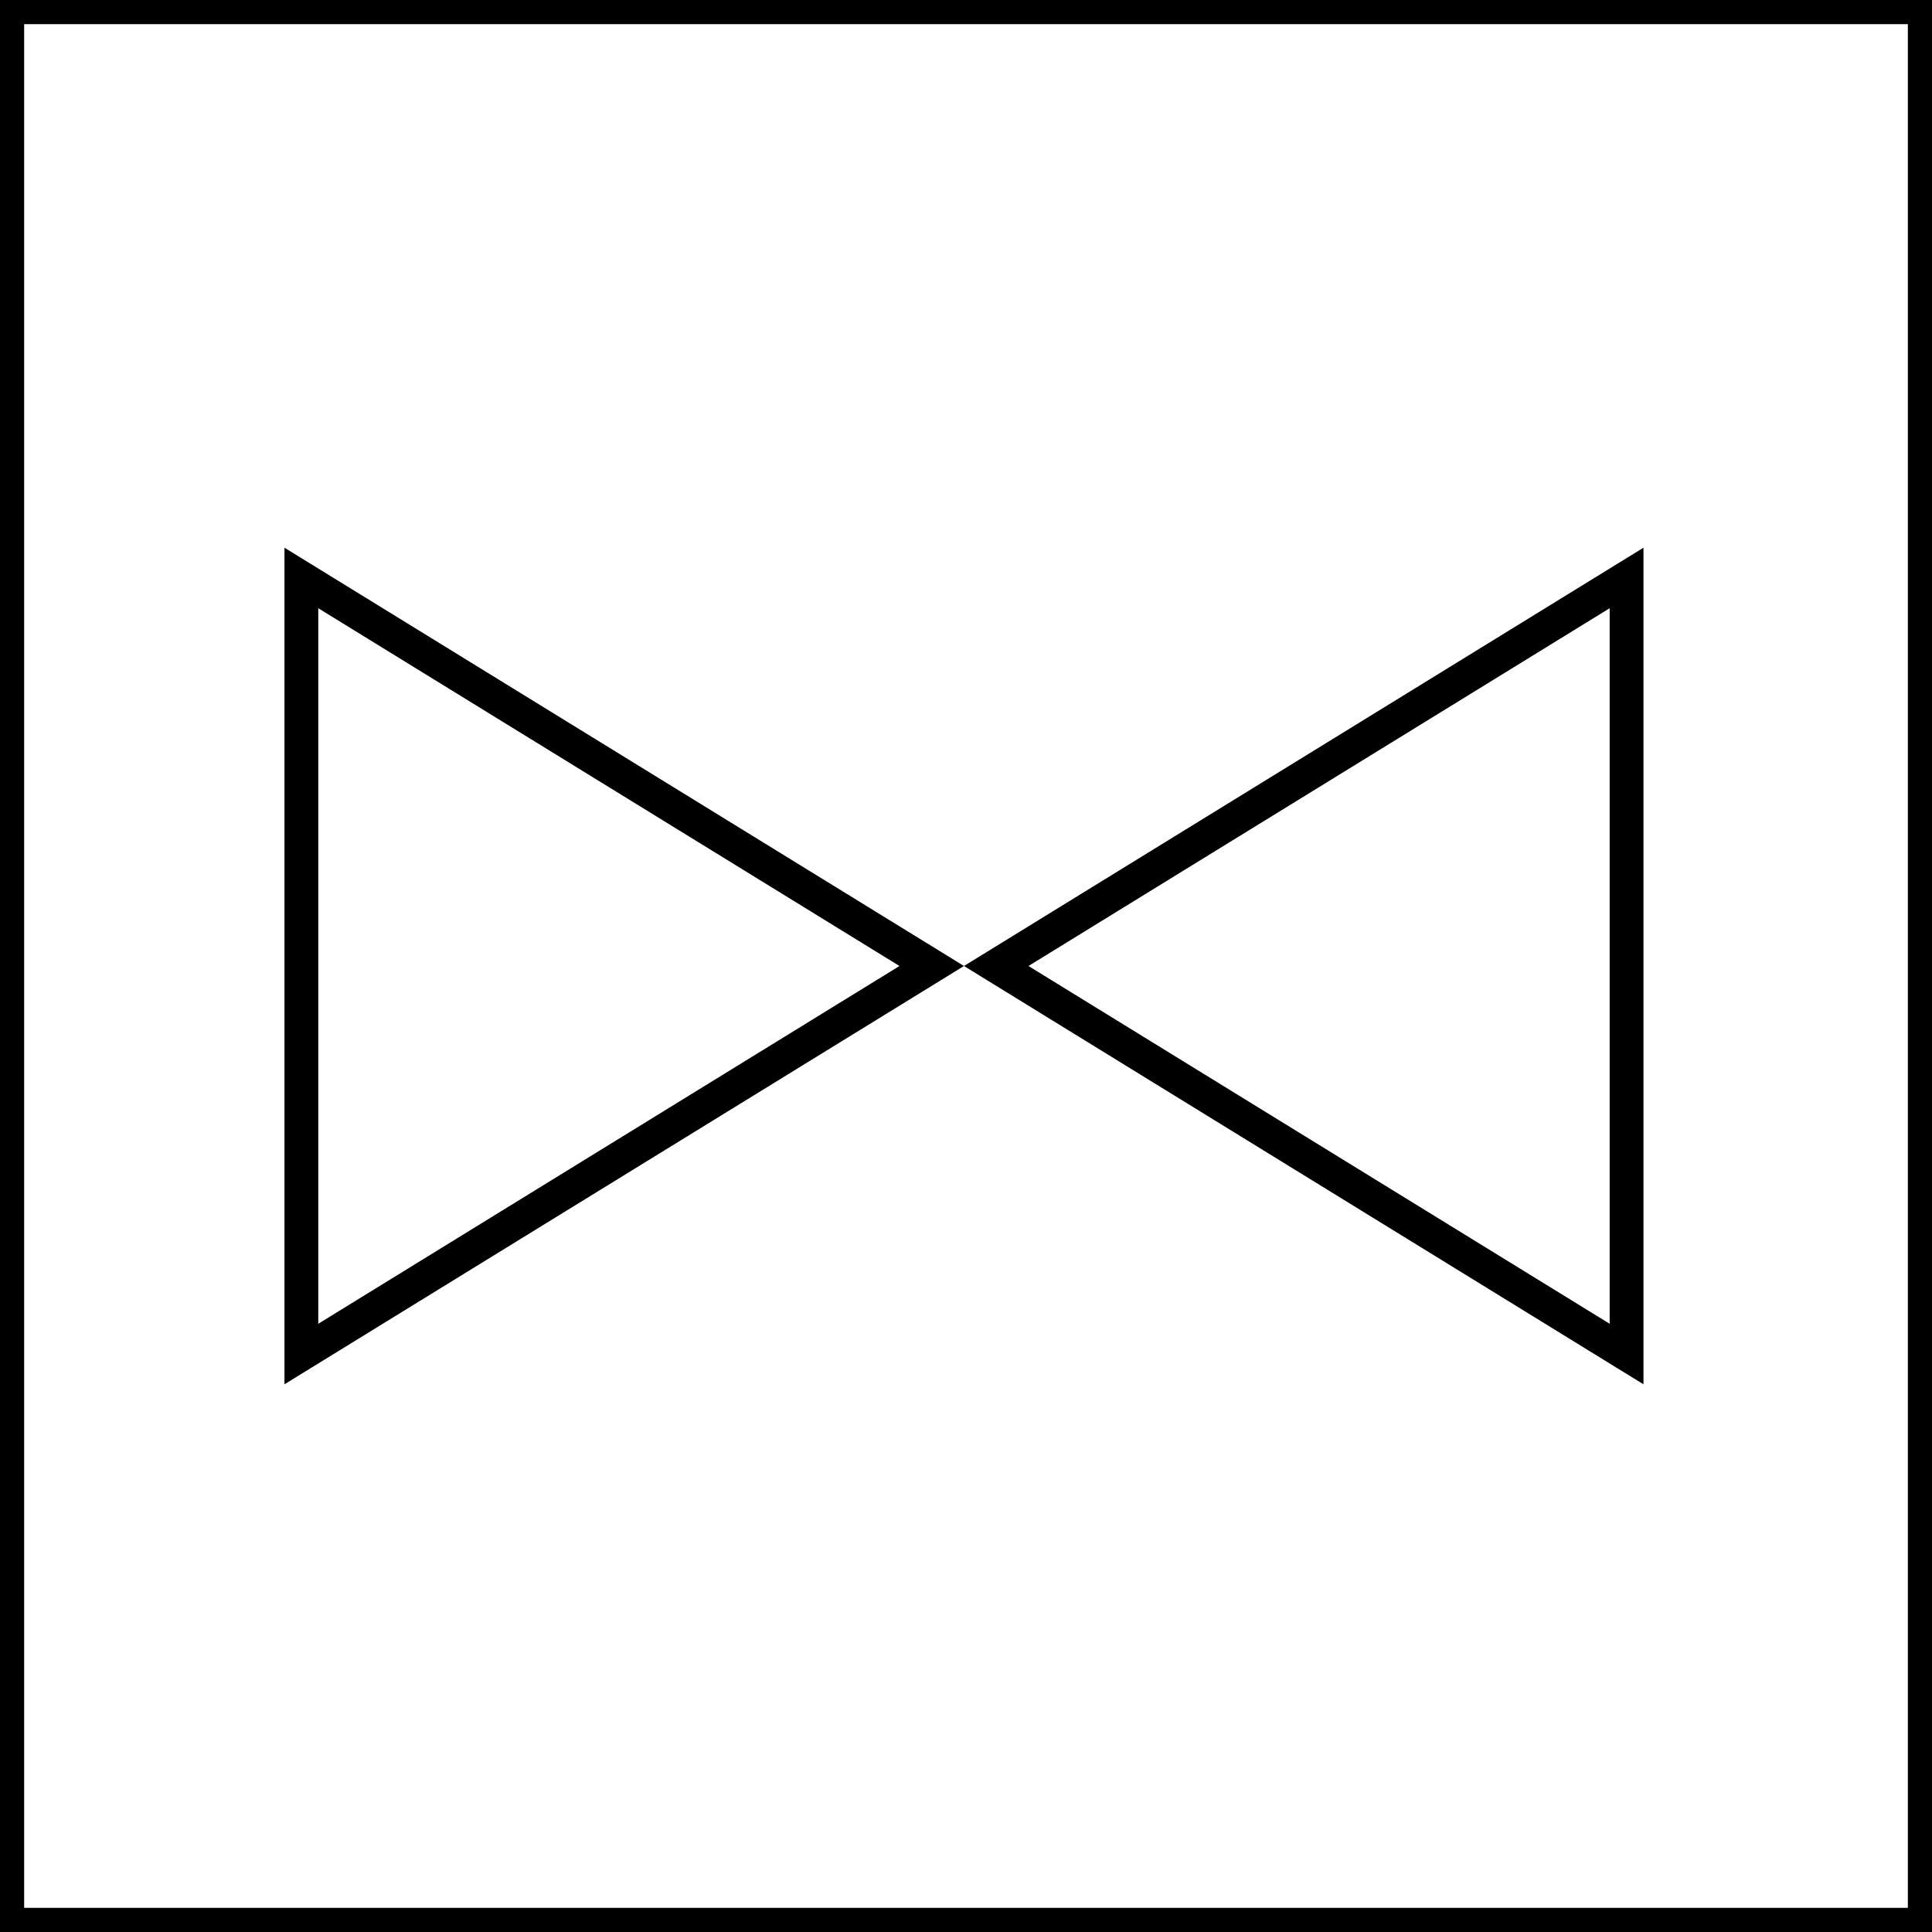 <svg width="400" height="400" viewBox="0 0 400 400" fill="none" xmlns="http://www.w3.org/2000/svg">
<rect x="2.5" y="2.5" width="395" height="395" stroke="black" stroke-width="5"/>
<path d="M62.395 280.338V119.662L192.902 200L62.395 280.338Z" stroke="black" stroke-width="7"/>
<path d="M336.765 119.662V280.338L206.258 200L336.765 119.662Z" stroke="black" stroke-width="7"/>
</svg>
